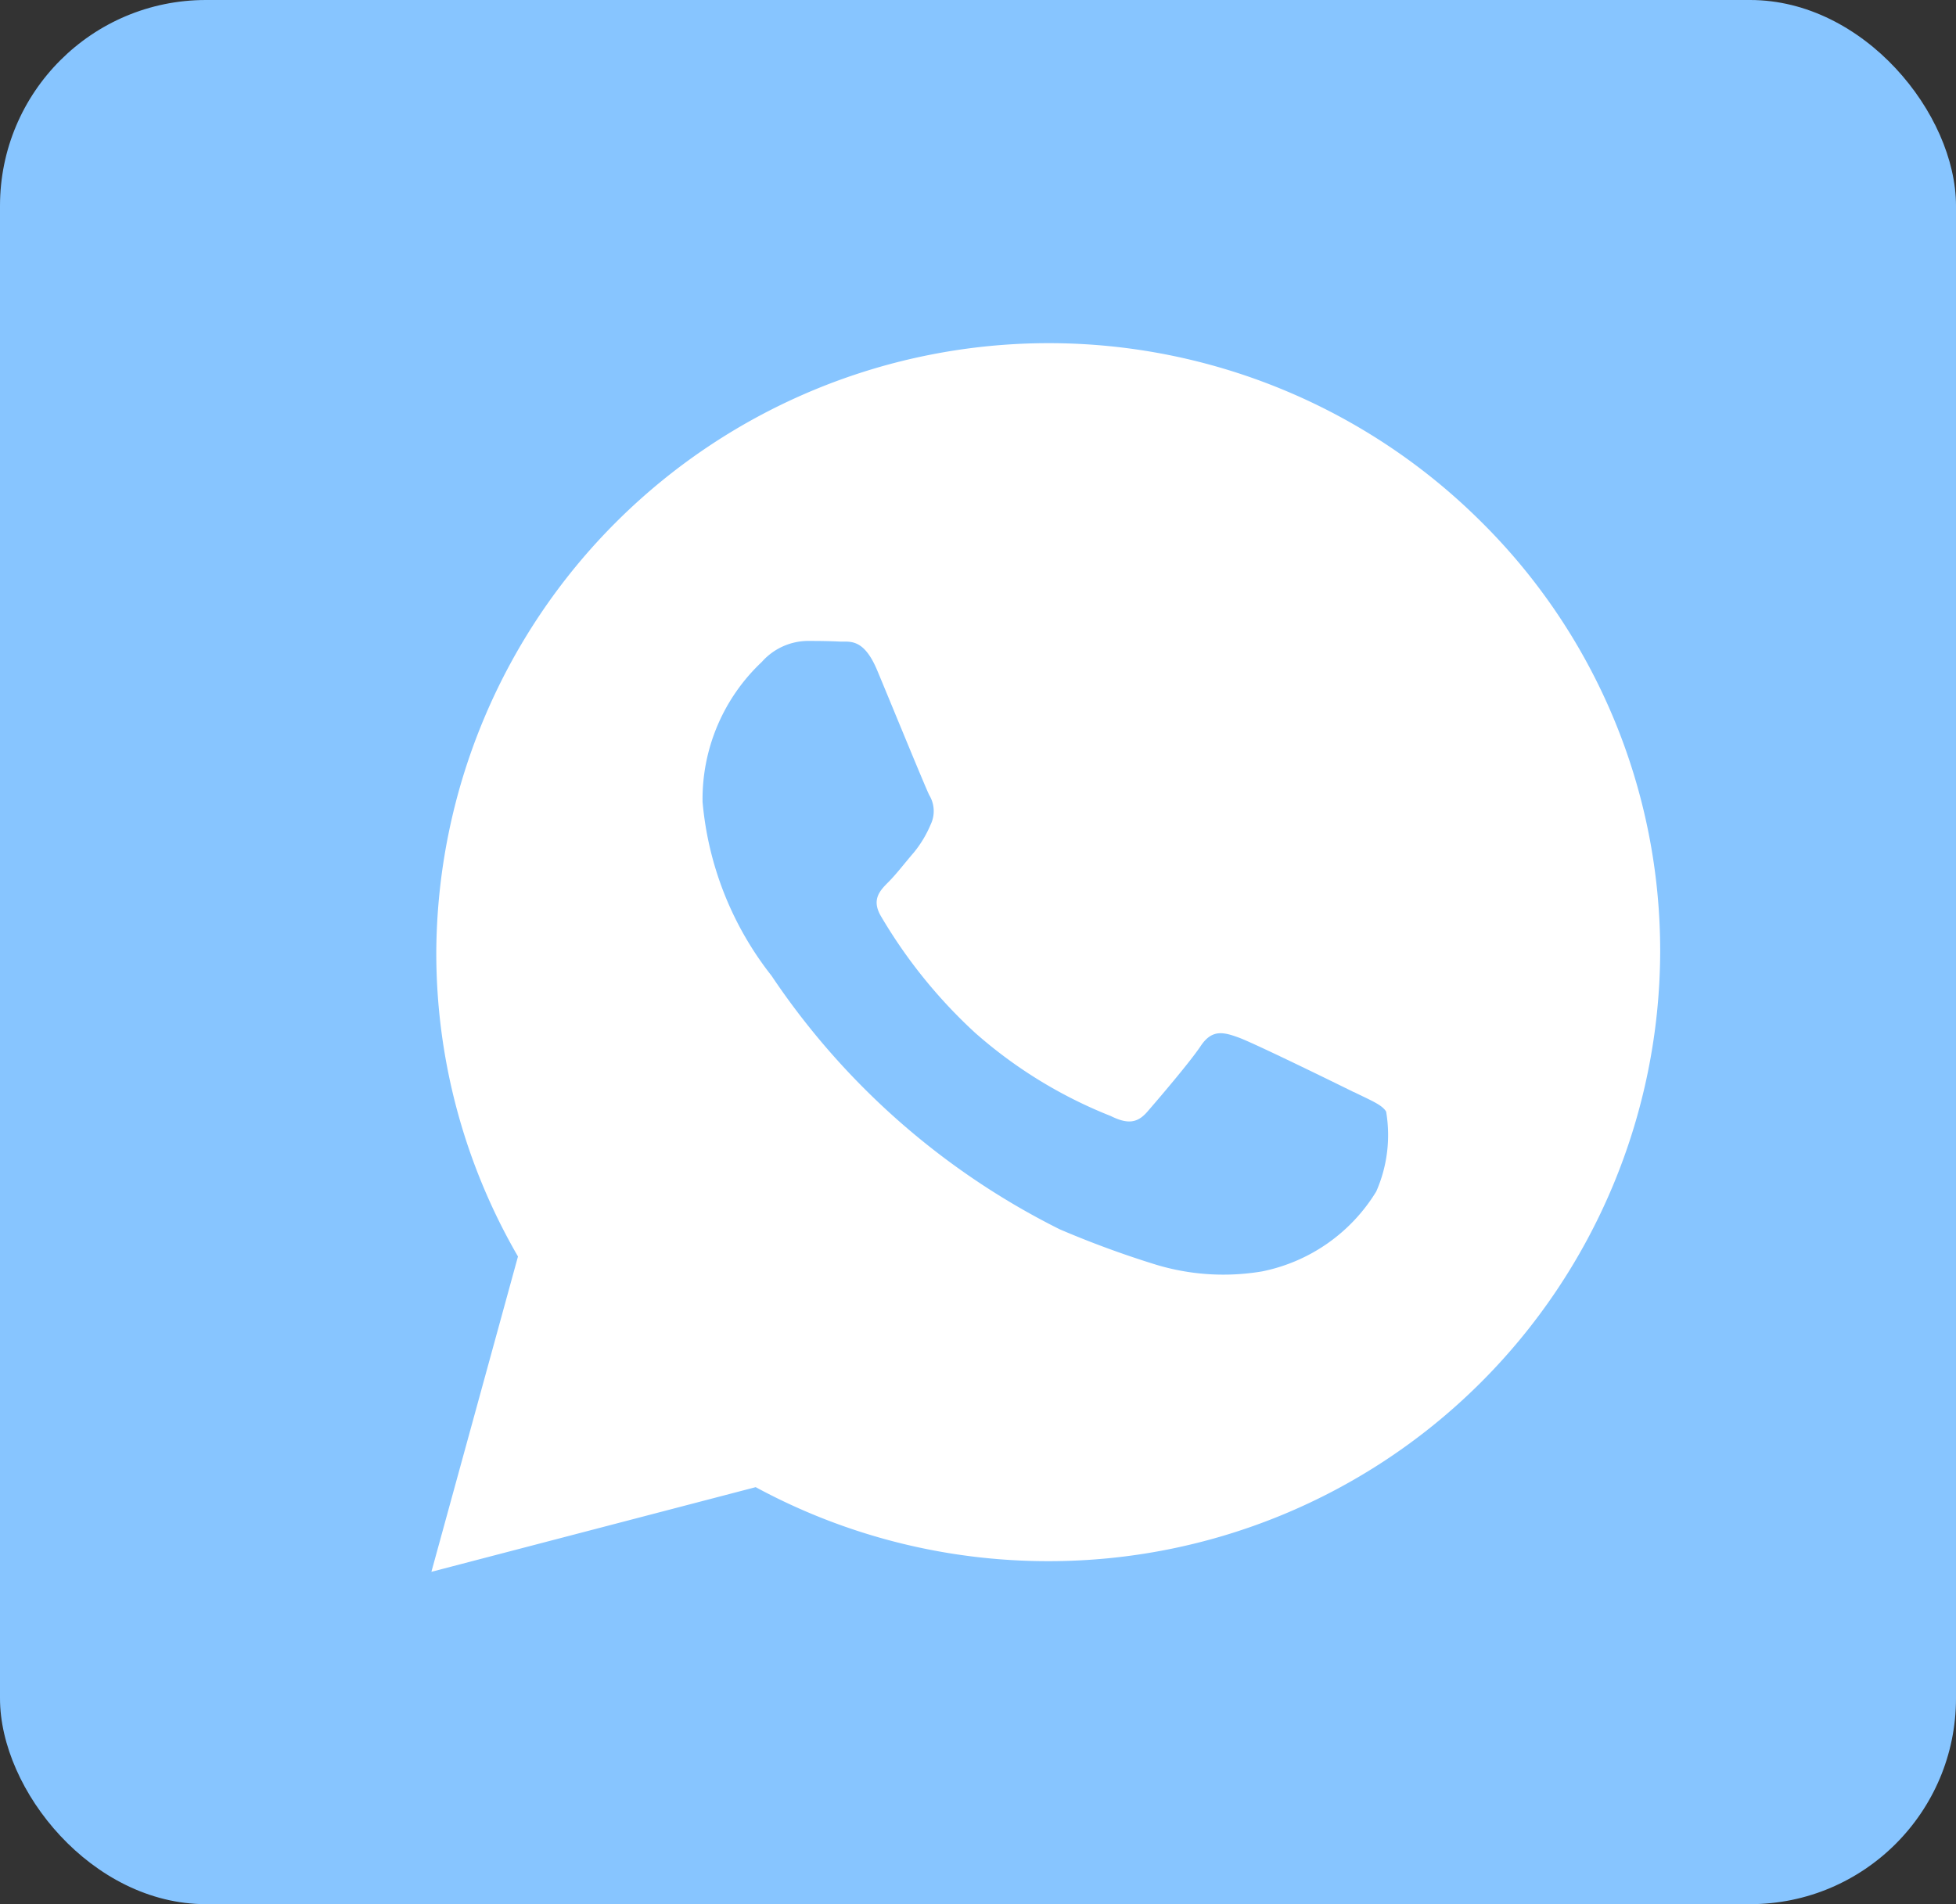 <svg xmlns="http://www.w3.org/2000/svg" width="38" height="37" viewBox="0 0 38 37"><rect x="0" y="0" width="38" height="37" fill="#333333" stroke="none"/><defs><style>.a,.c{fill:#87c5ff;}.b{fill:#fff;}.b,.c{fill-rule:evenodd;}</style></defs><g transform="translate(0.489 -0.149)"><rect class="a" width="38" height="37" rx="4" transform="translate(-0.489 0.149)"/><g transform="translate(7.892 6.819)"><path class="b" d="M22.645,5.719a11.9,11.9,0,0,0-20.3,8.361,11.756,11.756,0,0,0,1.587,5.915L2.25,26.122l6.3-1.645a11.916,11.916,0,0,0,5.68,1.438h0A11.875,11.875,0,0,0,26.122,14.086a11.732,11.732,0,0,0-3.477-8.367Z" transform="translate(-2.25 -2.25)"/><path class="c" d="M21.556,18.141c-.328-.163-1.941-.953-2.24-1.062s-.52-.163-.738.163-.847,1.059-1.039,1.28-.382.244-.71.081a8.959,8.959,0,0,1-2.638-1.62,9.858,9.858,0,0,1-1.824-2.26c-.192-.326-.021-.5.144-.666.147-.146.328-.382.492-.572a2.2,2.2,0,0,0,.328-.545.6.6,0,0,0-.027-.572c-.081-.163-.738-1.77-1.011-2.424-.267-.637-.536-.55-.738-.56s-.412-.012-.629-.012a1.208,1.208,0,0,0-.875.408A3.659,3.659,0,0,0,8.9,12.5a6.356,6.356,0,0,0,1.339,3.377,14.569,14.569,0,0,0,5.6,4.928,19.013,19.013,0,0,0,1.87.687,4.519,4.519,0,0,0,2.065.13,3.378,3.378,0,0,0,2.214-1.552,2.728,2.728,0,0,0,.192-1.552c-.081-.136-.3-.218-.629-.382Z" transform="translate(-3.632 -3.588)"/></g></g></svg>